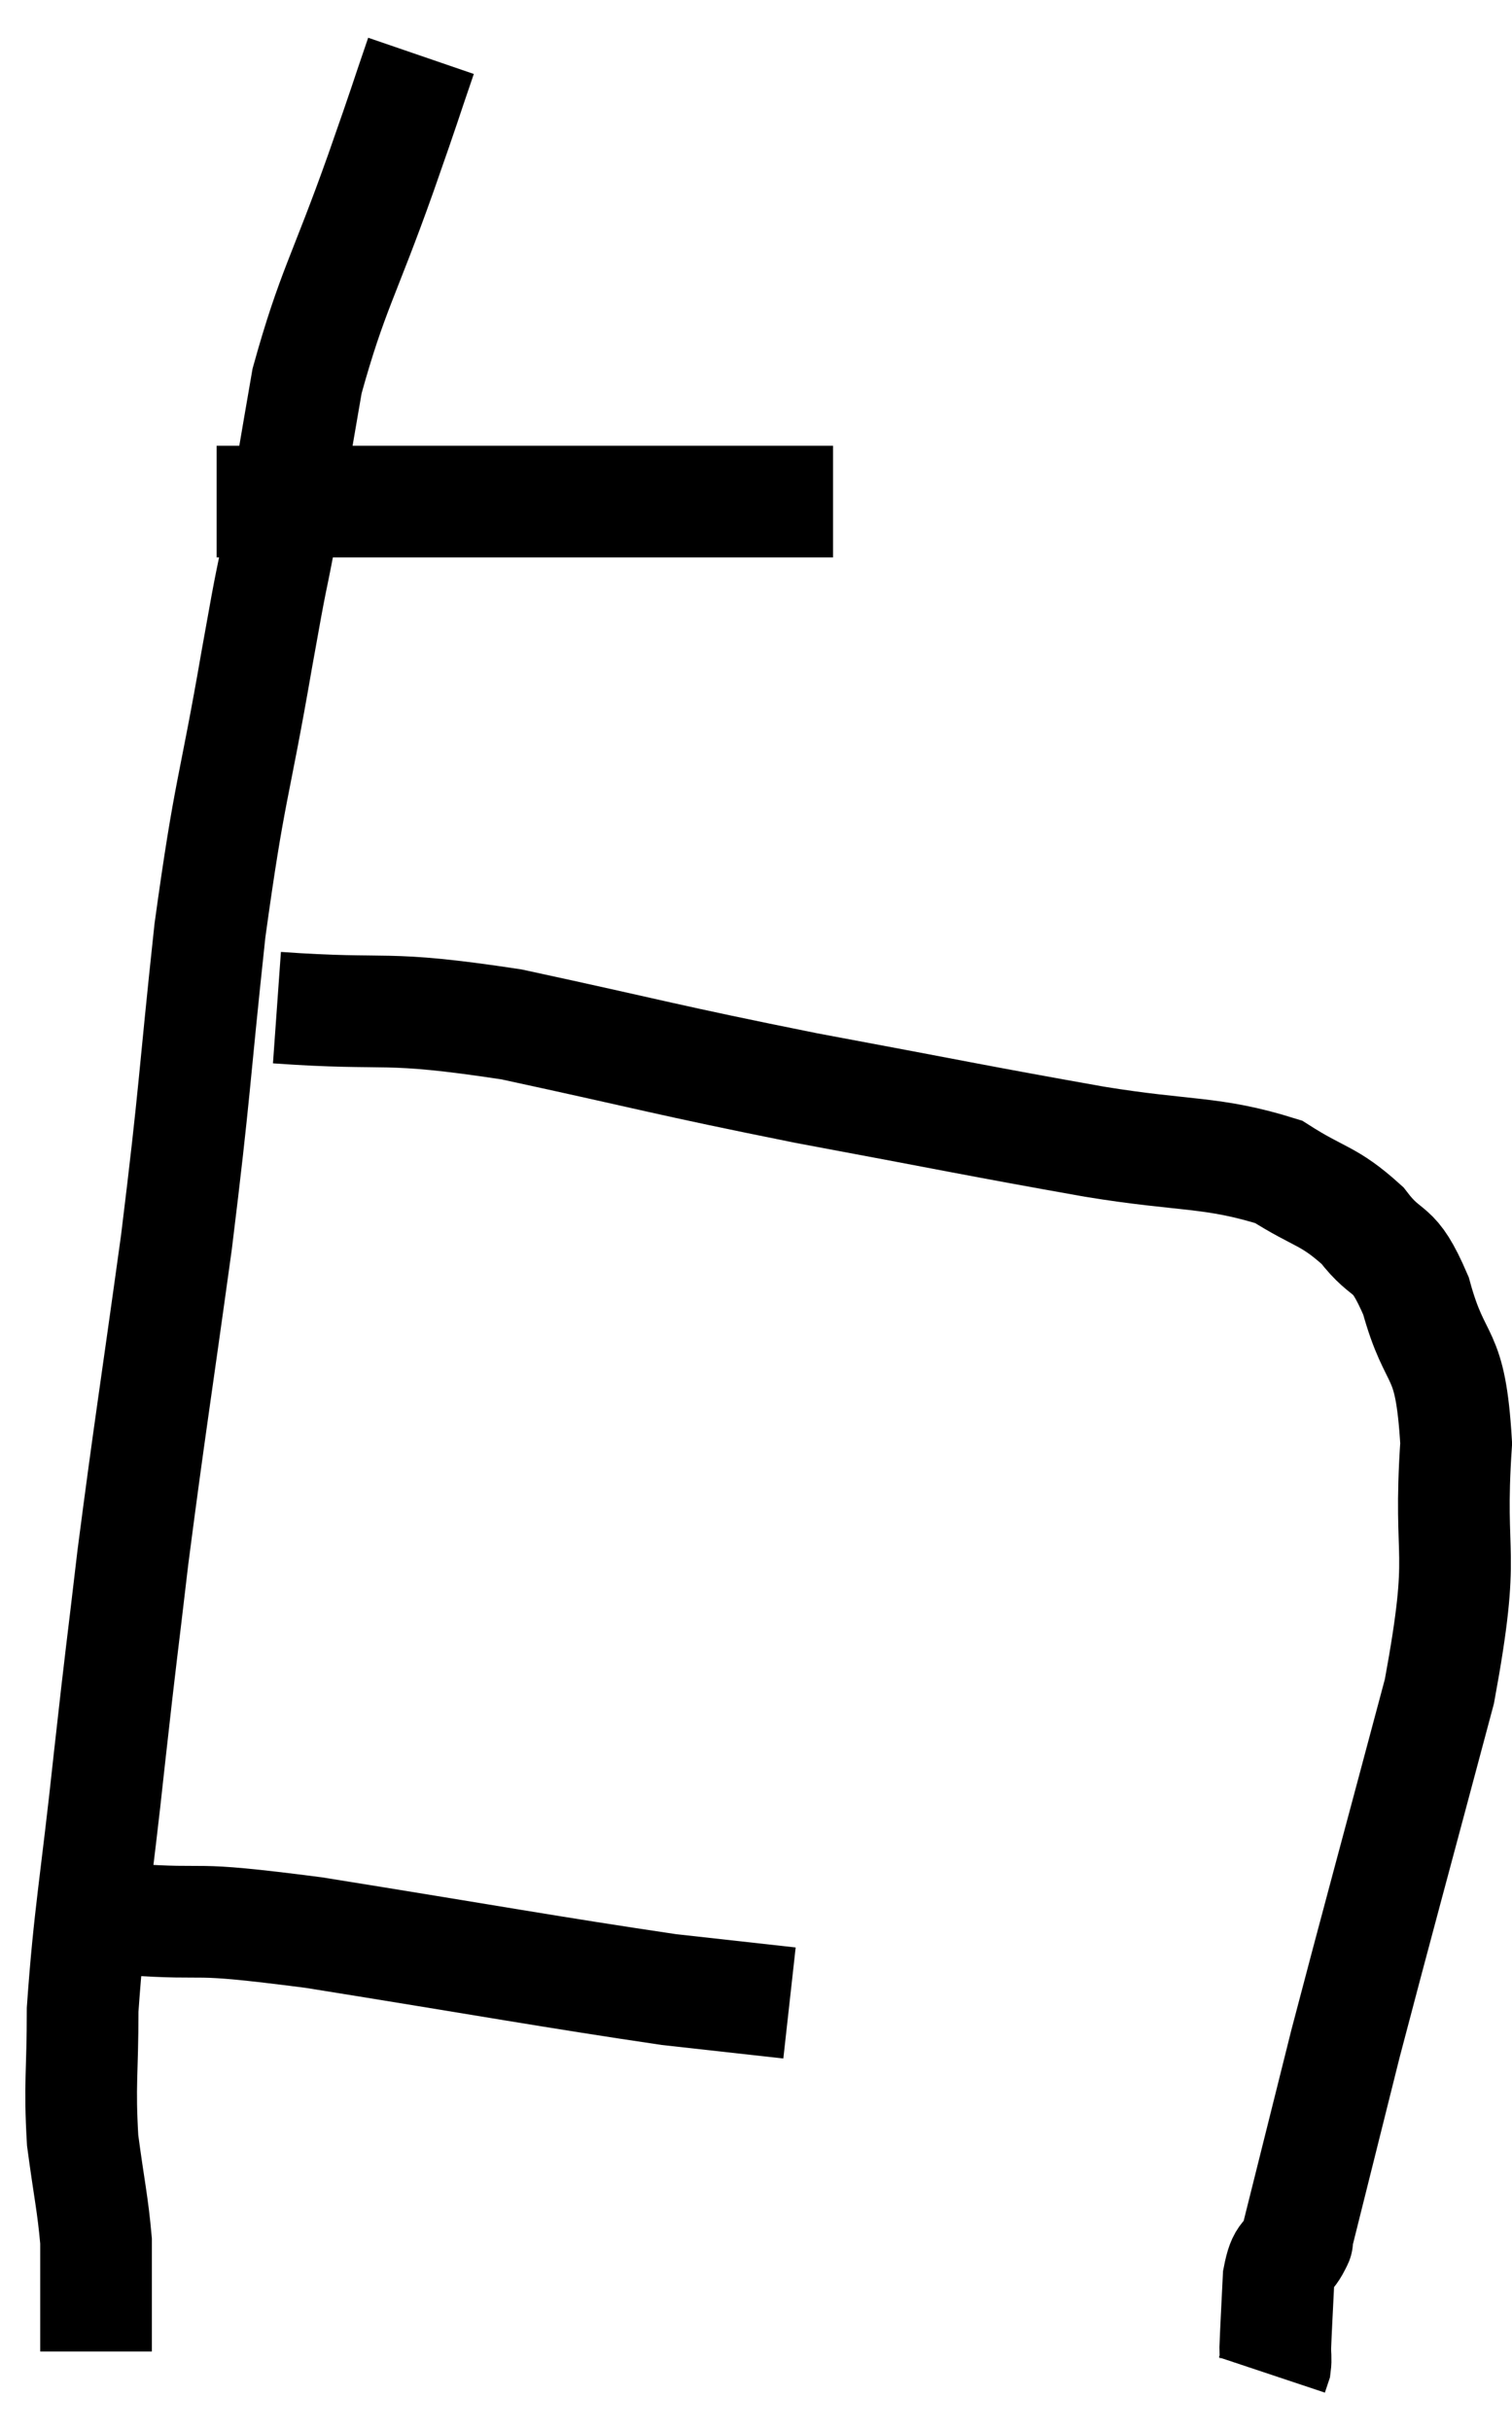 <svg xmlns="http://www.w3.org/2000/svg" viewBox="8.24 2.66 27.08 43.52" width="27.08" height="43.52"><path d="M 12.12 11.64 C 13.11 11.64, 12.645 11.64, 14.1 11.64 C 16.02 11.64, 16.11 11.64, 17.94 11.64 C 19.68 11.64, 20.13 11.64, 21.42 11.64 C 22.26 11.64, 22.665 11.64, 23.1 11.64 L 23.16 11.64" fill="none" stroke="black" stroke-width="2"></path><path d="M 15.78 3.66 C 15.42 4.71, 15.57 4.305, 15.06 5.76 C 14.4 7.62, 14.19 7.86, 13.74 9.48 C 13.5 10.86, 13.485 10.995, 13.26 12.24 C 13.05 13.35, 13.155 12.69, 12.84 14.46 C 12.42 16.89, 12.36 16.71, 12 19.32 C 11.7 22.11, 11.745 22.095, 11.4 24.9 C 11.01 27.72, 10.92 28.23, 10.62 30.54 C 10.41 32.34, 10.425 32.115, 10.2 34.14 C 9.96 36.39, 9.84 36.93, 9.72 38.64 C 9.72 39.81, 9.66 39.945, 9.72 40.98 C 9.84 41.88, 9.9 42.105, 9.96 42.78 C 9.96 43.23, 9.96 43.245, 9.96 43.68 C 9.96 44.1, 9.96 44.25, 9.96 44.52 L 9.96 44.76" fill="none" stroke="black" stroke-width="2"></path><path d="M 9.24 37.02 C 9.87 37.02, 9.345 36.96, 10.5 37.02 C 12.18 37.14, 11.43 36.945, 13.86 37.26 C 17.04 37.77, 18.09 37.965, 20.22 38.28 C 21.3 38.4, 21.84 38.46, 22.38 38.52 L 22.38 38.52" fill="none" stroke="black" stroke-width="2"></path><path d="M 13.2 20.7 C 15.3 20.85, 15.03 20.64, 17.4 21 C 20.04 21.57, 20.07 21.615, 22.68 22.14 C 25.26 22.62, 25.725 22.725, 27.84 23.1 C 29.49 23.37, 29.94 23.265, 31.14 23.64 C 31.89 24.12, 32.025 24.045, 32.64 24.6 C 33.12 25.23, 33.18 24.885, 33.6 25.86 C 33.96 27.18, 34.215 26.73, 34.32 28.5 C 34.17 30.72, 34.515 30.255, 34.02 32.94 C 33.18 36.09, 32.895 37.125, 32.34 39.24 C 32.07 40.32, 32.025 40.5, 31.8 41.4 C 31.62 42.12, 31.53 42.48, 31.44 42.84 C 31.44 42.84, 31.515 42.69, 31.44 42.84 C 31.29 43.14, 31.23 42.975, 31.14 43.44 C 31.11 44.07, 31.095 44.31, 31.08 44.7 C 31.08 44.85, 31.095 44.88, 31.08 45 L 31.02 45.18" fill="none" stroke="black" stroke-width="2"></path></svg>
